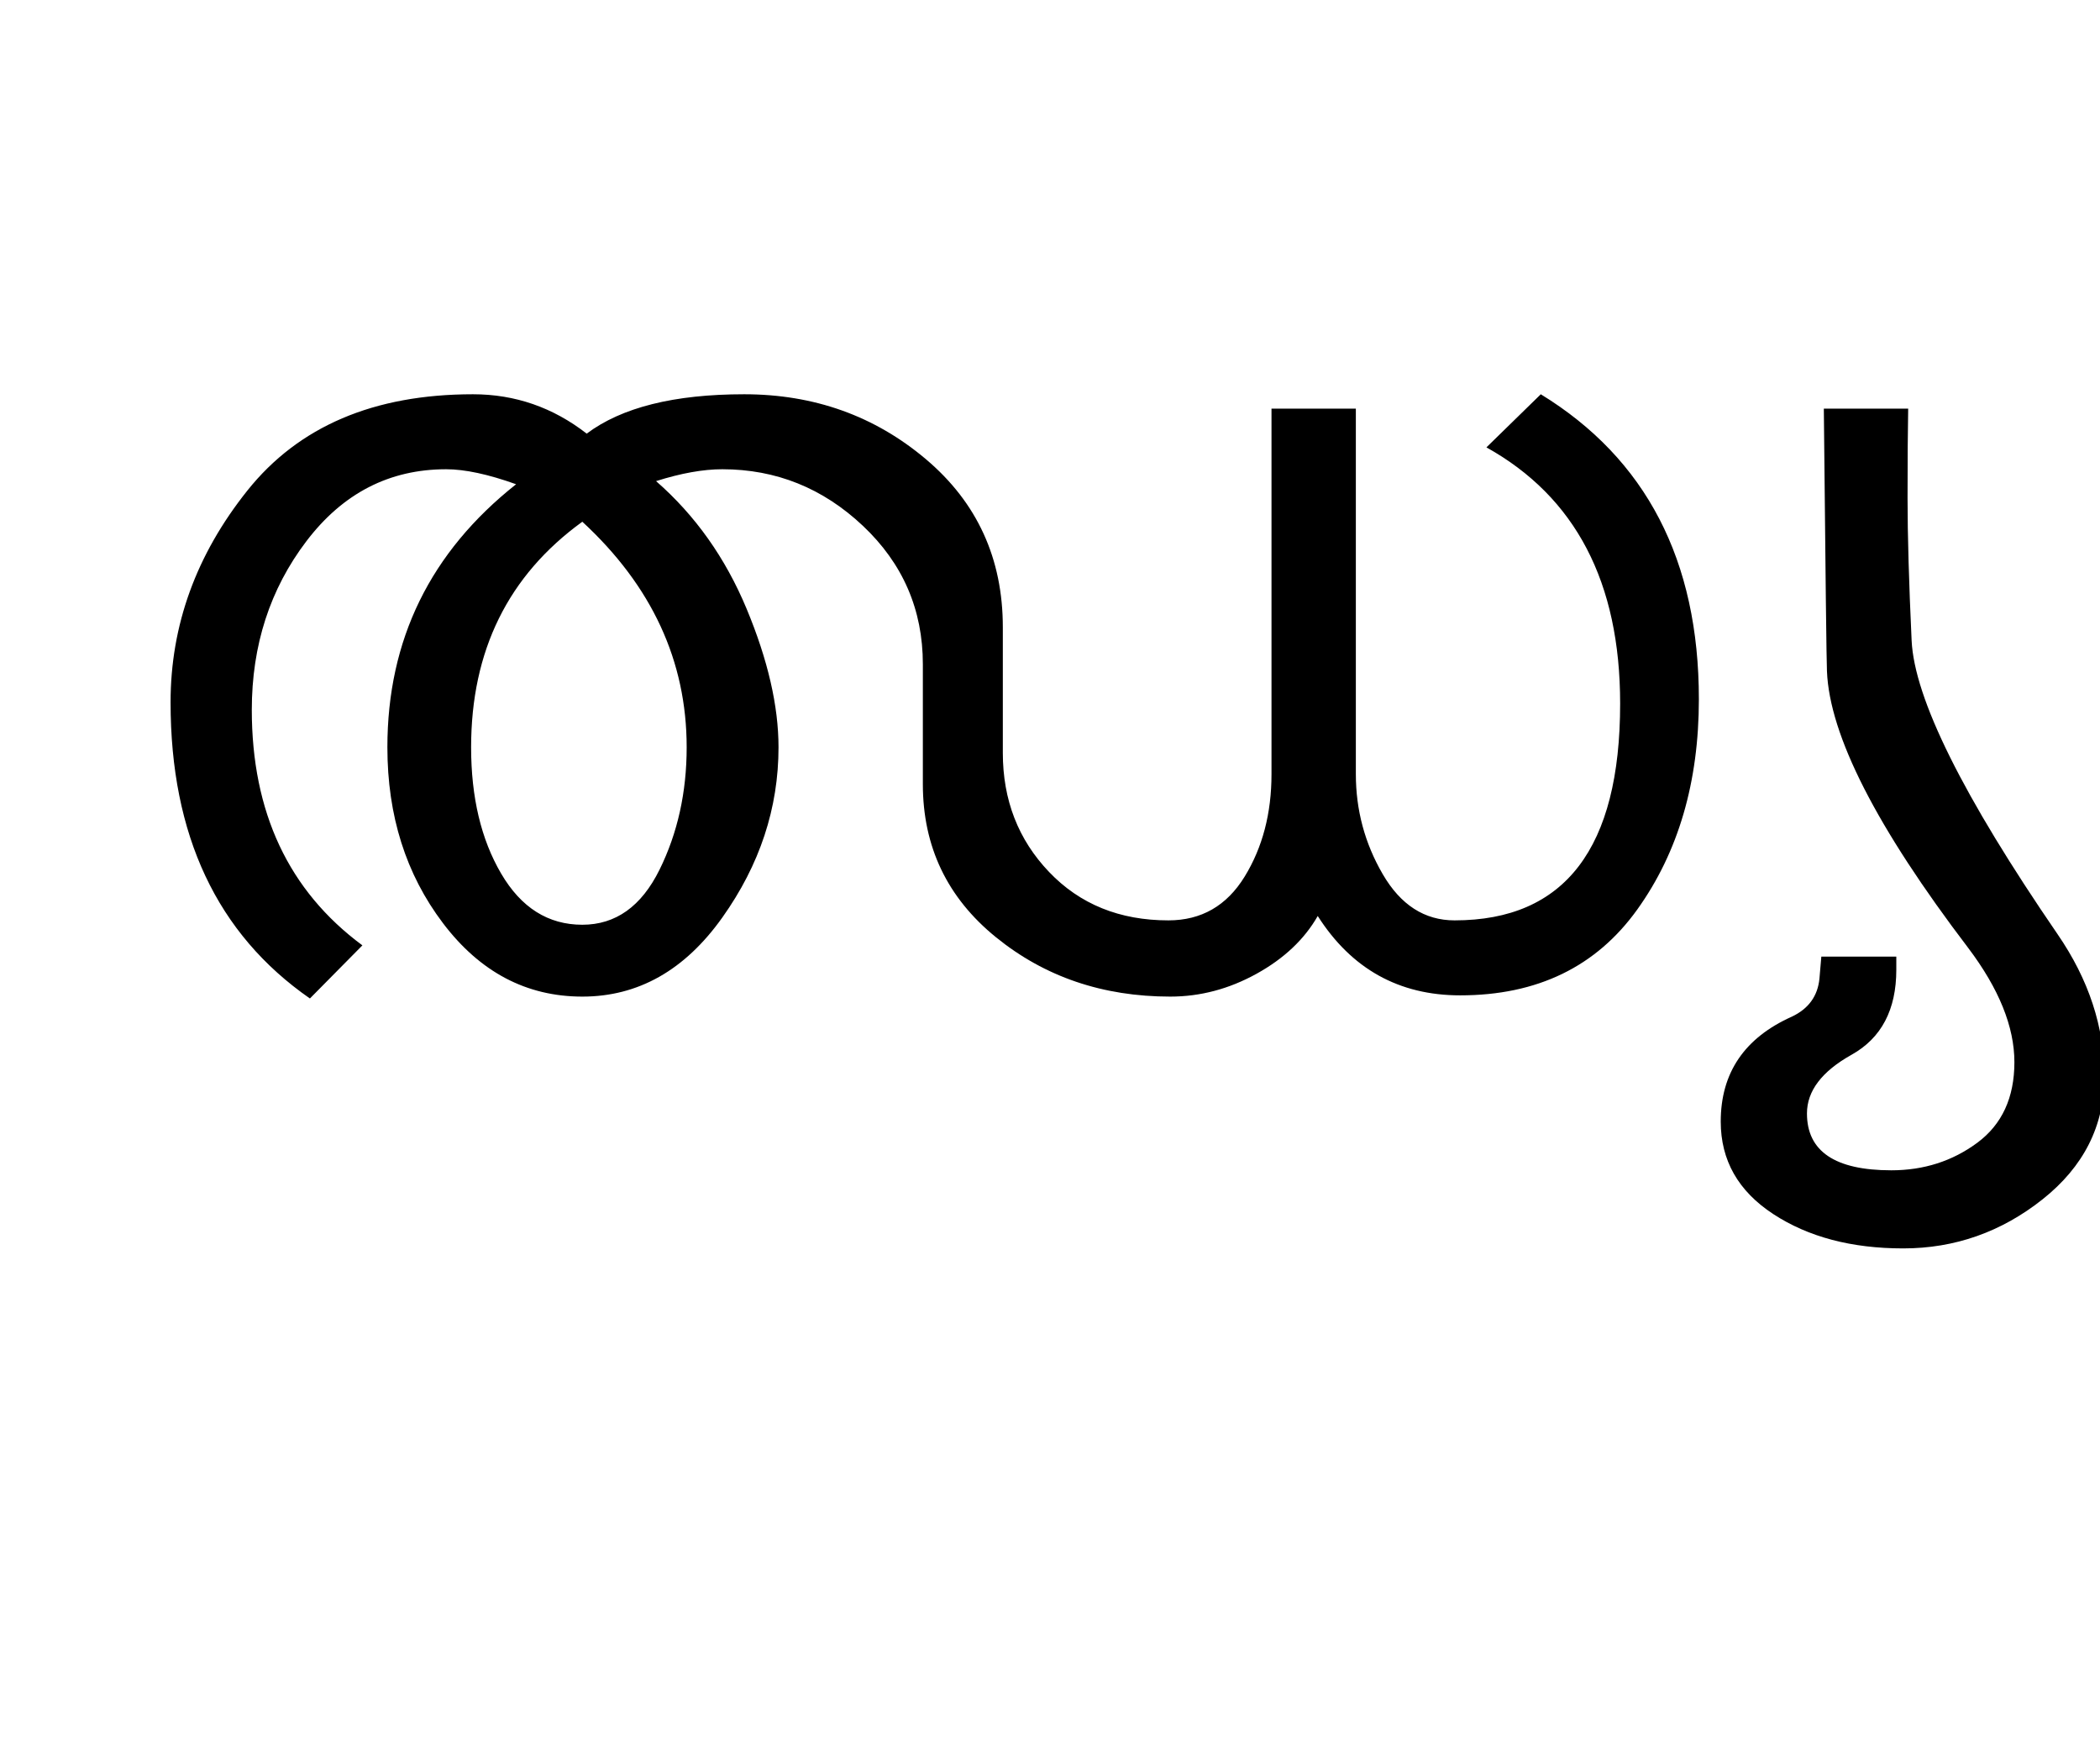 <?xml version="1.0" encoding="UTF-8"?>
<svg xmlns="http://www.w3.org/2000/svg" xmlns:xlink="http://www.w3.org/1999/xlink" width="420.125pt" height="347.75pt" viewBox="0 0 420.125 347.75" version="1.1">
<defs>
<g>
<symbol overflow="visible" id="glyph0-0">
<path style="stroke:none;" d="M 5.625 -0.125 L 5.625 -139.875 L 75.75 -139.875 L 75.75 -0.125 Z M 12.75 -6.875 L 69 -6.875 L 69 -132.875 L 12.75 -132.875 Z M 12.75 -6.875 "/>
</symbol>
<symbol overflow="visible" id="glyph0-1">
<path style="stroke:none;" d="M 323.875 -56.875 C 323.875 -40.289 319.77 -26.27 311.562 -14.812 C 303.352 -3.352 291.539 2.375 276.125 2.375 C 263.875 2.375 254.375 -2.914 247.625 -13.5 C 244.957 -8.832 240.875 -4.977 235.375 -1.938 C 229.875 1.102 224.125 2.625 218.125 2.625 C 204.625 2.625 193 -1.332 183.25 -9.25 C 173.5 -17.164 168.625 -27.375 168.625 -39.875 L 168.625 -63.875 C 168.625 -74.789 164.625 -84.02 156.625 -91.562 C 148.625 -99.102 139.25 -102.875 128.5 -102.875 C 124.664 -102.875 120.25 -102.082 115.25 -100.5 C 123.082 -93.664 129.125 -85.145 133.375 -74.938 C 137.625 -64.727 139.75 -55.5 139.75 -47.25 C 139.75 -35.082 136 -23.727 128.5 -13.188 C 121 -2.645 111.664 2.625 100.5 2.625 C 89.332 2.625 80.039 -2.27 72.625 -12.062 C 65.207 -21.852 61.5 -33.582 61.5 -47.25 C 61.5 -68.75 70.082 -86.289 87.25 -99.875 C 81.664 -101.875 77 -102.875 73.25 -102.875 C 61.914 -102.875 52.602 -98.082 45.312 -88.5 C 38.02 -78.914 34.375 -67.664 34.375 -54.75 C 34.375 -34.25 41.75 -18.539 56.5 -7.625 L 46 3 C 27.414 -9.914 18.125 -29.664 18.125 -56.25 C 18.125 -71.664 23.25 -85.789 33.5 -98.625 C 43.75 -111.457 58.789 -117.875 78.625 -117.875 C 87.039 -117.875 94.625 -115.25 101.375 -110 C 108.375 -115.25 118.875 -117.875 132.875 -117.875 C 146.875 -117.875 159 -113.539 169.25 -104.875 C 179.5 -96.207 184.625 -85 184.625 -71.25 L 184.625 -46.125 C 184.625 -36.707 187.707 -28.77 193.875 -22.312 C 200.039 -15.852 208 -12.625 217.75 -12.625 C 224.332 -12.625 229.414 -15.539 233 -21.375 C 236.582 -27.207 238.375 -34.039 238.375 -41.875 L 238.375 -115 L 255.25 -115 L 255.25 -41.875 C 255.25 -34.707 257.039 -28.039 260.625 -21.875 C 264.207 -15.707 269 -12.625 275 -12.625 C 297.082 -12.625 308.125 -27.082 308.125 -56 C 308.125 -80.25 299.207 -97.332 281.375 -107.25 L 292.25 -117.875 C 313.332 -104.957 323.875 -84.625 323.875 -56.875 Z M 121.375 -47.25 C 121.375 -64.5 114.414 -79.539 100.5 -92.375 C 85.664 -81.625 78.25 -66.582 78.25 -47.25 C 78.25 -37.25 80.25 -28.832 84.25 -22 C 88.25 -15.164 93.664 -11.75 100.5 -11.75 C 107.164 -11.75 112.312 -15.414 115.938 -22.75 C 119.562 -30.082 121.375 -38.25 121.375 -47.25 Z M 121.375 -47.25 "/>
</symbol>
<symbol overflow="visible" id="glyph0-2">
<path style="stroke:none;" d="M 72.125 -9.875 C 78.375 -0.789 81.5 8.707 81.5 18.625 C 81.5 28.457 77.375 36.645 69.125 43.188 C 60.875 49.727 51.582 53 41.25 53 C 30.914 53 22.25 50.707 15.25 46.125 C 8.25 41.539 4.75 35.375 4.75 27.625 C 4.75 17.875 9.5 10.875 19 6.625 C 22.332 5.039 24.164 2.5 24.5 -1 L 24.875 -5.375 L 39.875 -5.375 L 39.875 -2.75 C 39.875 5.25 36.895 10.914 30.938 14.25 C 24.977 17.582 22 21.5 22 26 C 22 33.582 27.625 37.375 38.875 37.375 C 45.375 37.375 51.102 35.539 56.062 31.875 C 61.02 28.207 63.5 22.832 63.5 15.75 C 63.5 8.664 60.414 1.039 54.25 -7.125 C 35.914 -31.207 26.5 -49.664 26 -62.5 C 25.914 -64 25.707 -81.5 25.375 -115 L 42.25 -115 C 42.164 -110.582 42.125 -104.625 42.125 -97.125 C 42.125 -89.707 42.395 -80.207 42.938 -68.625 C 43.477 -57.039 53.207 -37.457 72.125 -9.875 Z M 72.125 -9.875 "/>
</symbol>
</g>
</defs>
<g id="surface1">
<rect x="0" y="0" width="420.125" height="347.75" style="fill:rgb(100%,100%,100%);fill-opacity:1;stroke:none;"/>
<g style="fill:rgb(0%,0%,0%);fill-opacity:1;">
  <use xlink:href="#glyph0-1" x="16" y="196.75"/>
  <use xlink:href="#glyph0-2" x="339.5" y="196.75"/>
</g>
</g>
</svg>
